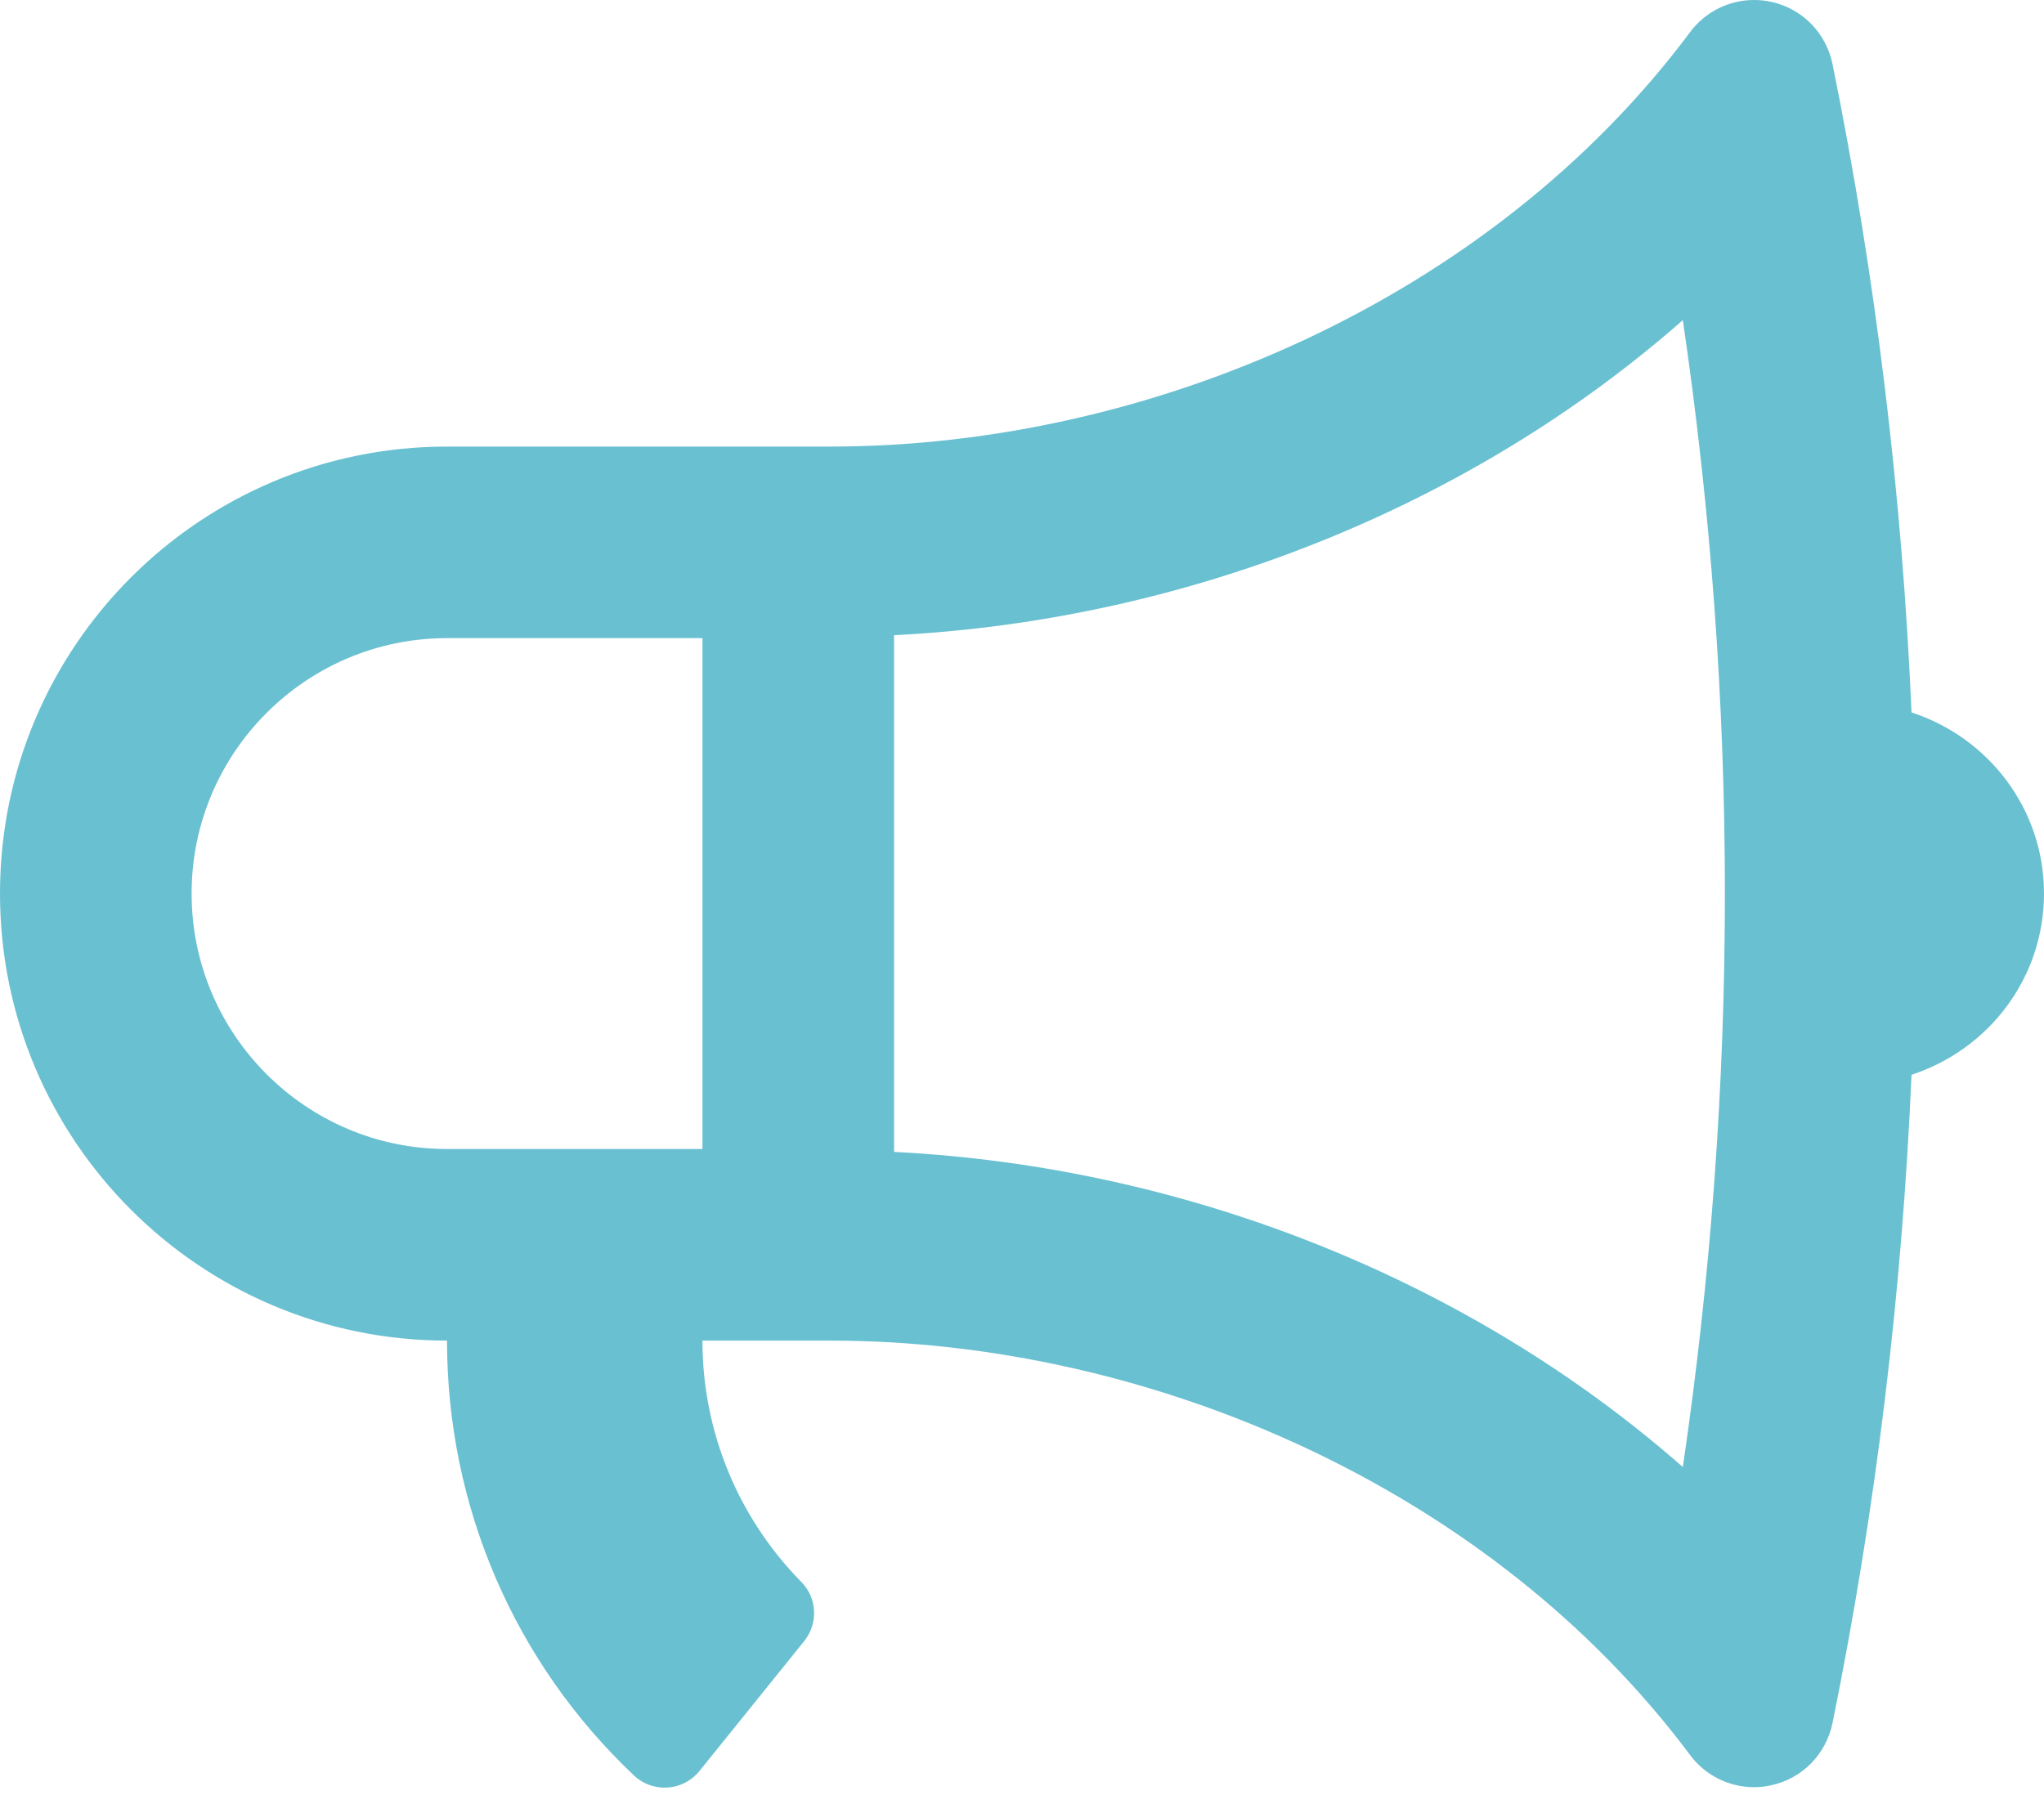 <?xml version="1.0" encoding="UTF-8"?>
<svg width="62px" height="55px" viewBox="0 0 62 55" version="1.1" xmlns="http://www.w3.org/2000/svg" xmlns:xlink="http://www.w3.org/1999/xlink">
    <!-- Generator: Sketch 49 (51002) - http://www.bohemiancoding.com/sketch -->
    <title>Fill 1</title>
    <desc>Created with Sketch.</desc>
    <defs></defs>
    <g id="Website" stroke="none" stroke-width="1" fill="none" fill-rule="evenodd">
        <g id="Desktop-HD---v2.0" transform="translate(-689, -444)" fill="#69C0D1">
            <g id="Content" transform="translate(435, 0)">
                <g id="Speakers/Sponsors" transform="translate(45, 0)">
                    <g id="Speakers-button" transform="translate(209, 444)">
                        <path d="M51.045,44.51 C44.617,38.857 36.02,35.396 27.119,34.949 L27.119,19.272 C36.02,18.825 44.617,15.366 51.045,9.713 C52.746,21.283 52.746,32.938 51.045,44.51 Z M13.559,34.861 C9.288,34.861 5.812,31.386 5.812,27.108 C5.812,22.835 9.288,19.361 13.559,19.361 L21.307,19.361 L21.307,34.861 L13.559,34.861 Z M62,27.108 C62,24.531 60.305,22.372 57.982,21.615 C57.695,15.012 56.904,8.436 55.583,1.934 C55.387,0.998 54.67,0.264 53.735,0.058 C53.558,0.017 53.382,0 53.204,0 C52.452,0 51.729,0.353 51.268,0.971 C45.221,9.077 34.873,13.549 25.184,13.549 L13.559,13.549 C6.07,13.549 0,19.619 0,27.108 C0,34.602 6.07,40.674 13.559,40.674 C13.559,45.709 15.607,50.441 19.226,53.864 C19.501,54.128 19.873,54.258 20.249,54.234 C20.625,54.211 20.977,54.029 21.214,53.735 L24.391,49.794 C24.825,49.257 24.79,48.48 24.302,47.992 C22.39,46.045 21.307,43.439 21.307,40.674 L25.184,40.674 C34.873,40.674 45.221,45.146 51.268,53.252 C51.729,53.87 52.452,54.223 53.204,54.223 C53.382,54.223 53.558,54.205 53.735,54.163 C54.67,53.957 55.387,53.223 55.583,52.287 C56.904,45.787 57.695,39.203 57.982,32.608 C60.305,31.851 62,29.69 62,27.108 Z" id="Fill-1"></path>
                    </g>
                </g>
            </g>
        </g>
    </g>
</svg>